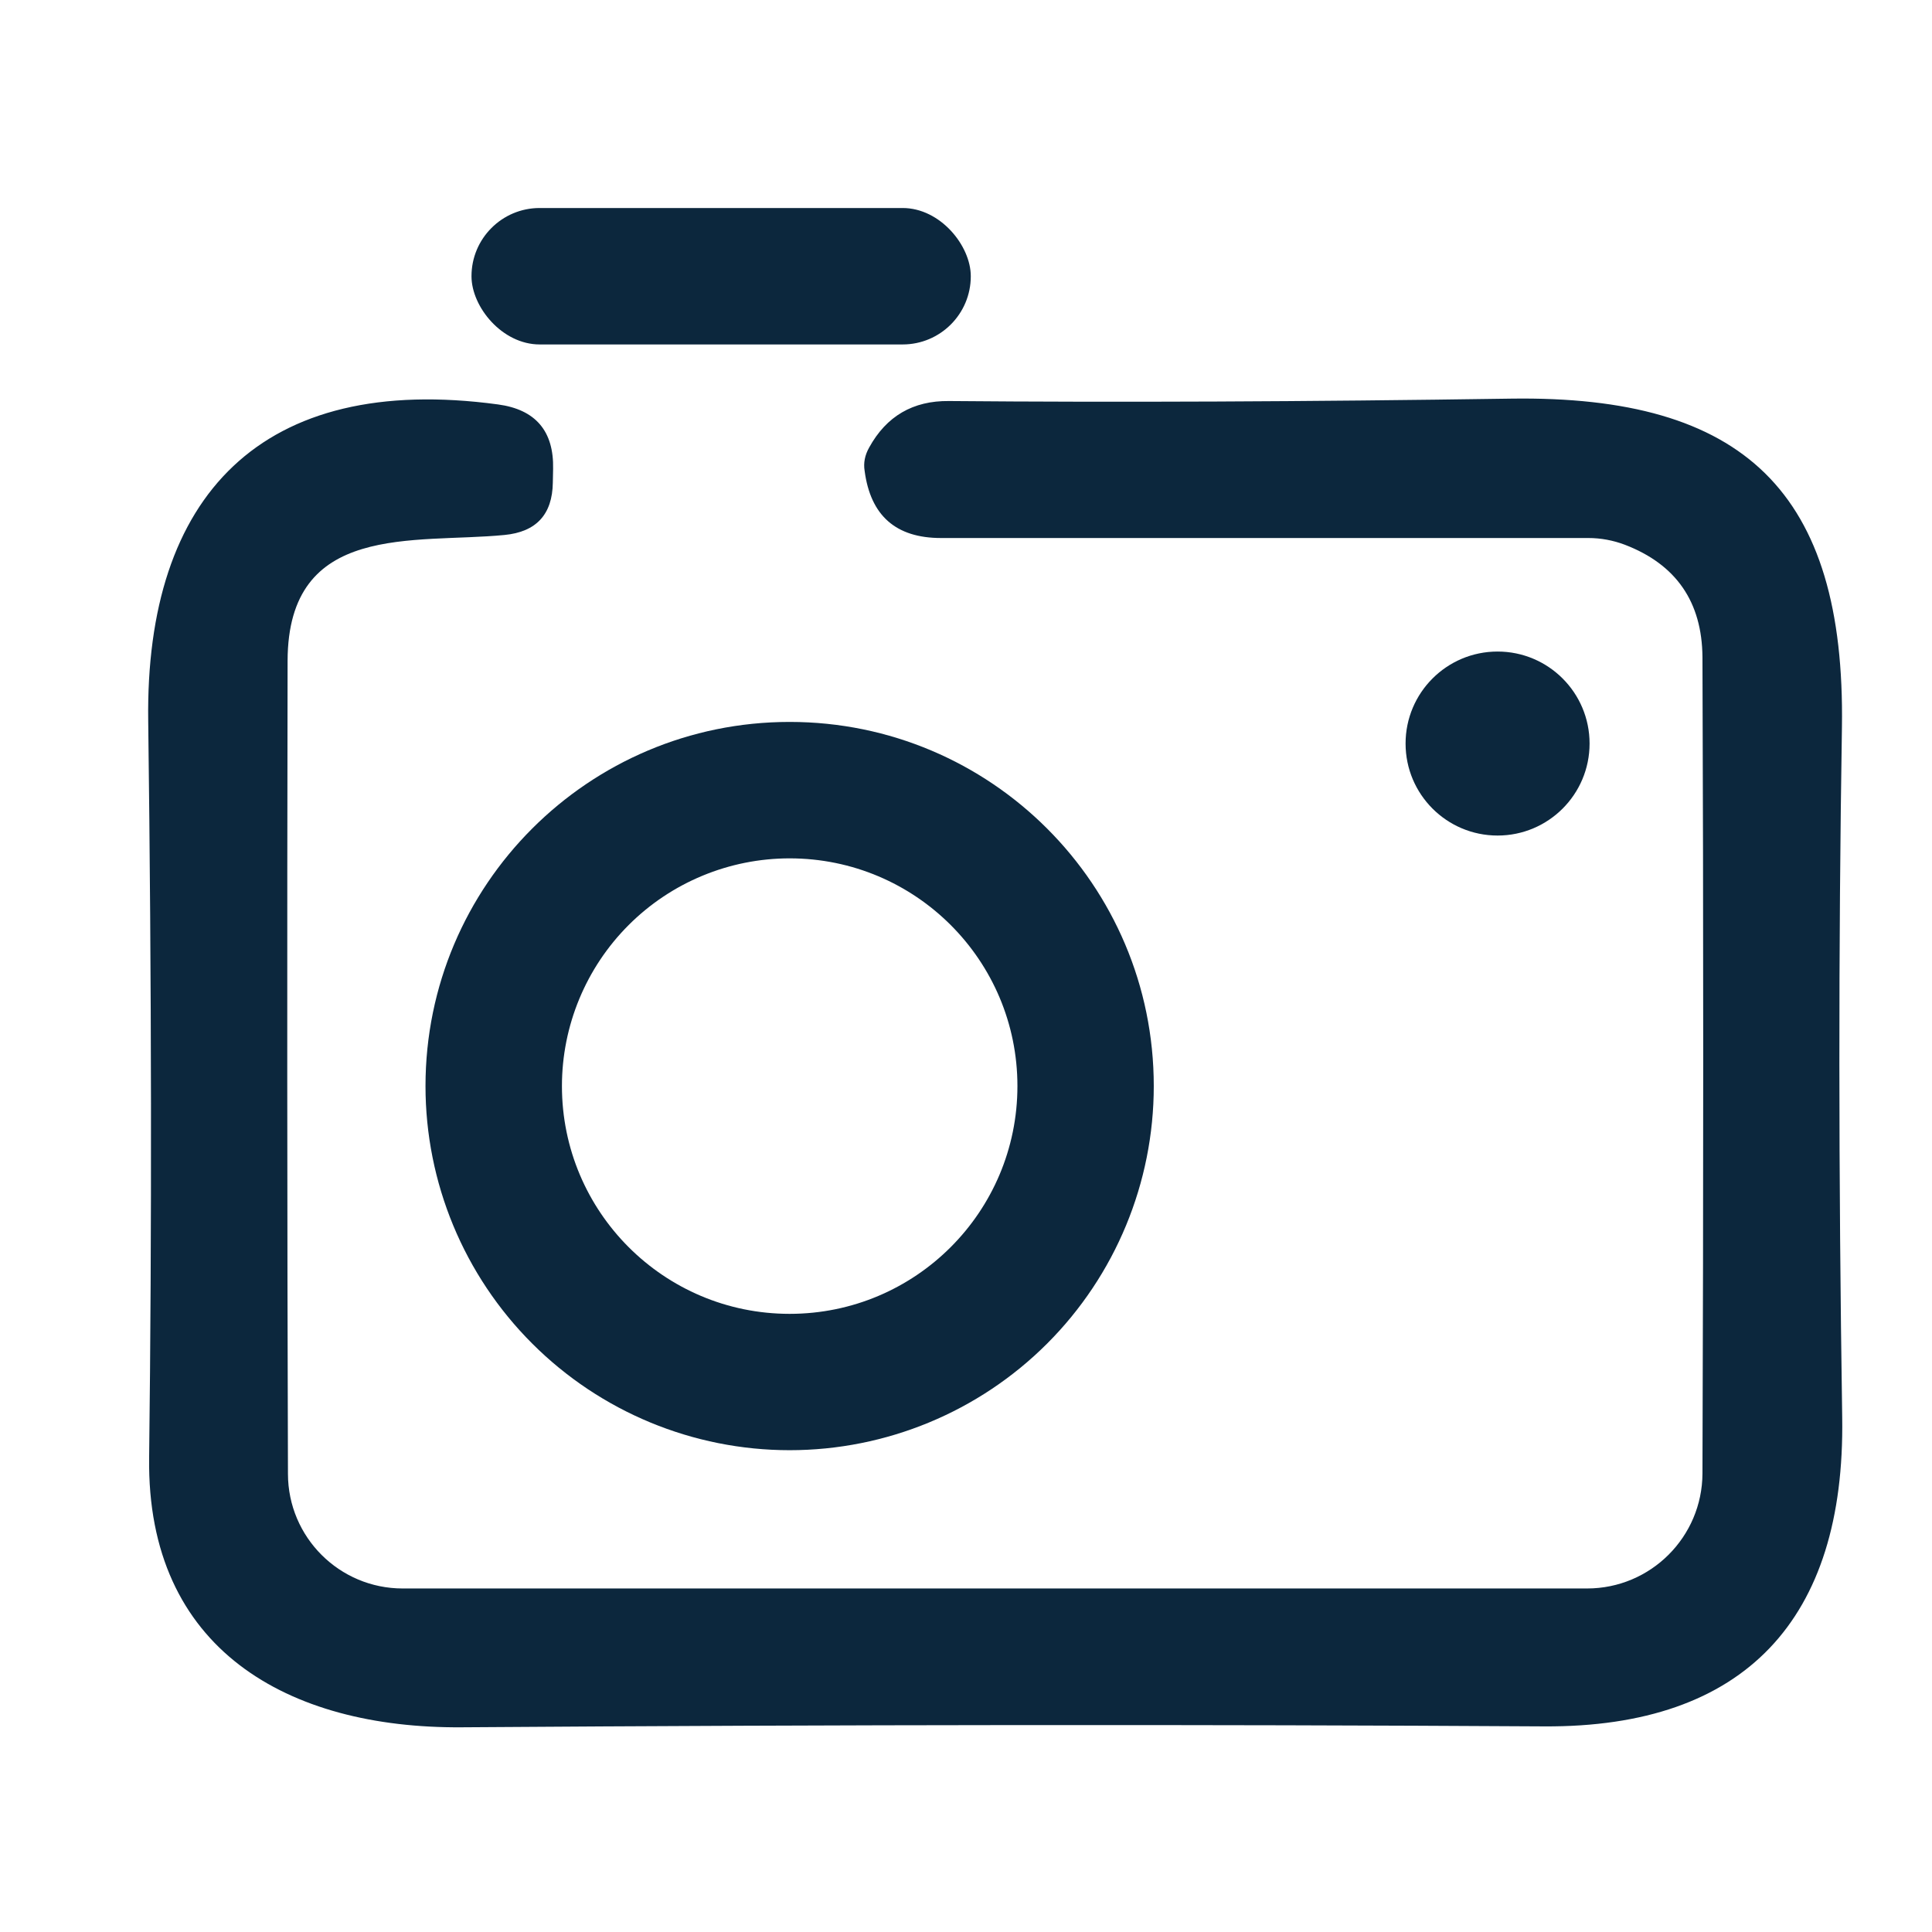 <?xml version="1.0" encoding="UTF-8"?>
<svg width="21px" height="21px" viewBox="0 0 21 21" version="1.1" xmlns="http://www.w3.org/2000/svg" xmlns:xlink="http://www.w3.org/1999/xlink">
    <title>ic_yskj_shezhi</title>
    <g id="页面-1" stroke="none" stroke-width="1" fill="none" fill-rule="evenodd">
        <g id="隐私空间切图" transform="translate(-116, -240)" fill="#0C273D" fill-rule="nonzero">
            <g id="ic_yskj_shezhi-2" transform="translate(116.817, 240.518)">
                <g id="ic_yskj_paizhao" transform="translate(0.793, 1.743)">
                    <rect id="矩形" x="3.515" y="0" width="5.427" height="1.483" rx="0.741"></rect>
                    <path d="M16.051,3.66 C15.924,3.612 15.79,3.587 15.654,3.587 L8.618,3.587 C8.128,3.587 7.852,3.344 7.788,2.856 C7.774,2.77 7.791,2.686 7.837,2.604 C8.025,2.262 8.314,2.094 8.704,2.098 C10.555,2.114 12.592,2.105 14.813,2.072 C17.345,2.035 18.45,3.084 18.411,5.646 C18.373,8.022 18.374,10.523 18.414,13.148 C18.447,15.339 17.358,16.517 15.174,16.504 C11.47,16.482 7.547,16.485 3.406,16.514 C1.523,16.527 -0.016,15.67 0.011,13.585 C0.041,11.123 0.038,8.452 0.001,5.573 C-0.032,3.124 1.235,1.787 3.803,2.135 C4.211,2.19 4.411,2.424 4.402,2.836 L4.399,2.985 C4.394,3.331 4.219,3.521 3.873,3.554 C2.89,3.65 1.52,3.409 1.516,4.921 C1.51,8.025 1.511,10.972 1.52,13.76 C1.521,14.448 2.079,15.005 2.767,15.005 L15.641,15.005 C16.332,15.005 16.893,14.445 16.895,13.754 C16.906,10.678 16.906,7.721 16.895,4.881 C16.89,4.281 16.609,3.874 16.051,3.66 Z" id="路径"></path>
                    <circle id="椭圆形" cx="14.668" cy="5.821" r="1"></circle>
                    <path d="M10.931,9.544 C10.931,10.594 10.514,11.601 9.772,12.343 C9.03,13.085 8.023,13.502 6.973,13.502 C5.924,13.502 4.917,13.085 4.175,12.343 C3.432,11.601 3.015,10.594 3.015,9.544 C3.015,7.358 4.788,5.586 6.973,5.586 C9.159,5.586 10.931,7.358 10.931,9.544 L10.931,9.544 Z M9.449,9.544 C9.449,8.177 8.341,7.069 6.973,7.069 C6.317,7.069 5.687,7.33 5.223,7.794 C4.759,8.258 4.498,8.888 4.498,9.544 C4.498,10.911 5.606,12.02 6.973,12.02 C8.341,12.02 9.449,10.911 9.449,9.544 Z" id="形状"></path>
                </g>
            </g>
        </g>
    </g>
</svg>